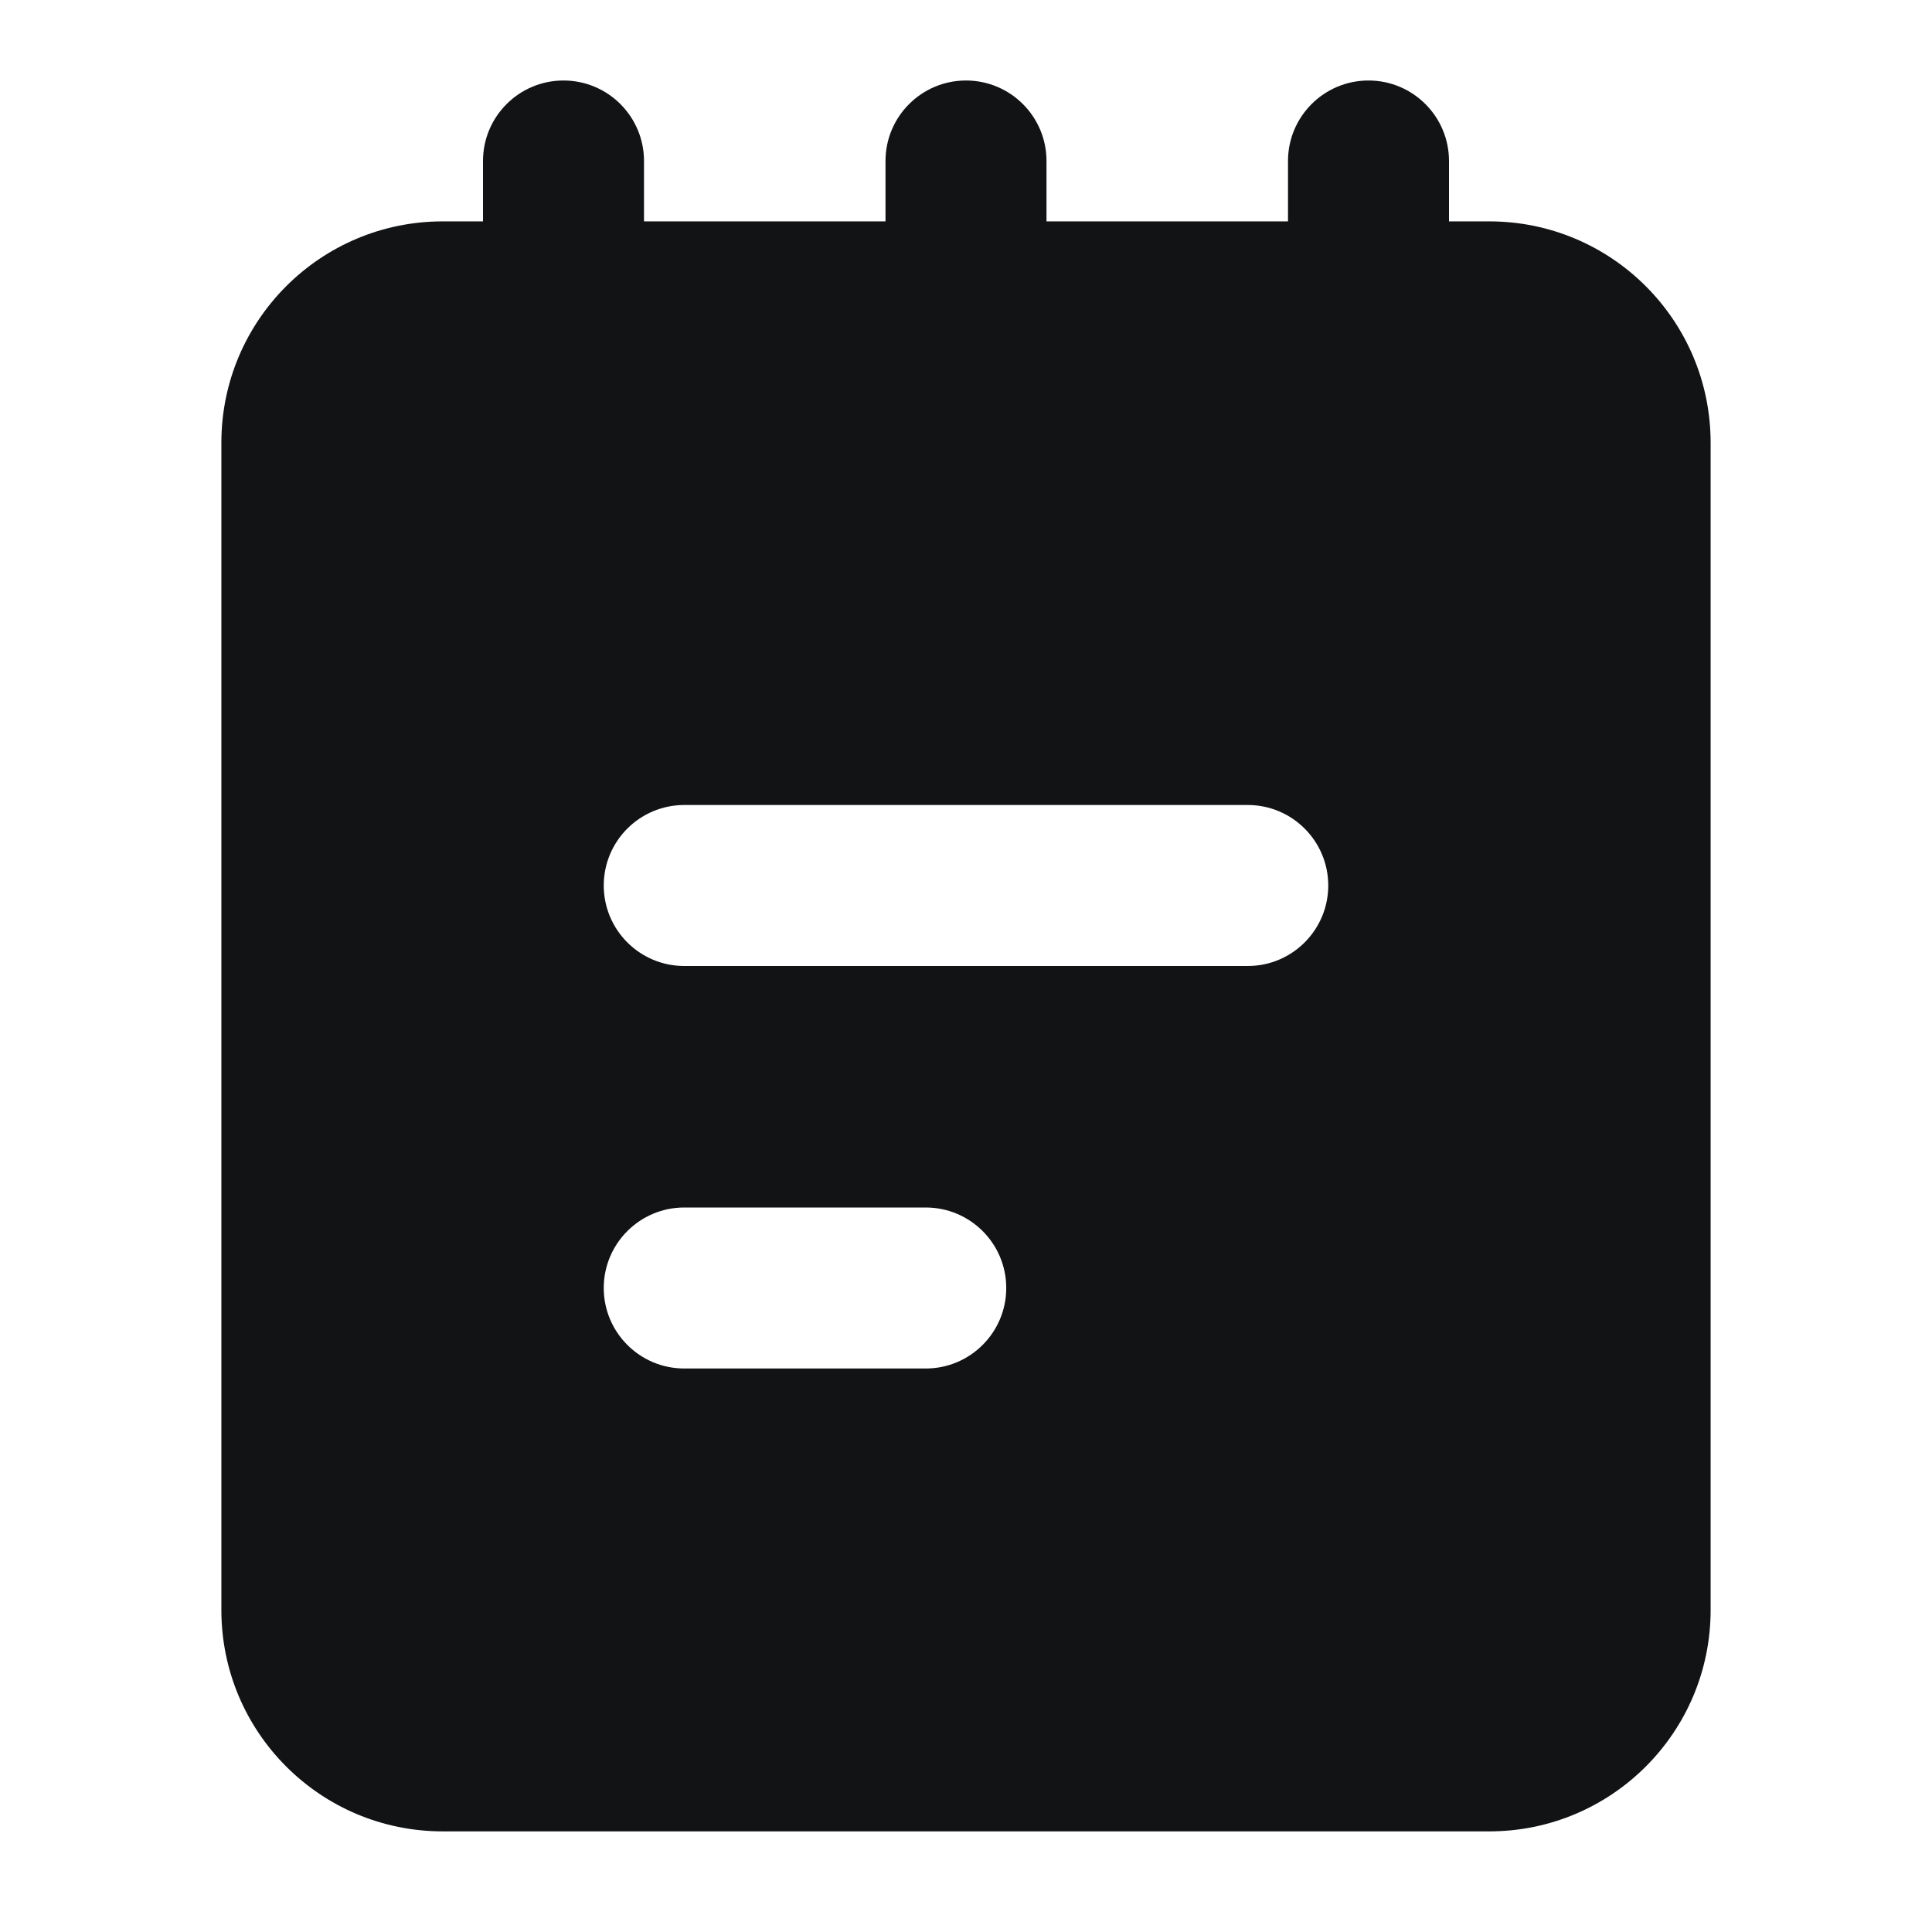 <svg width="24" height="24" viewBox="0 0 24 24" fill="none" xmlns="http://www.w3.org/2000/svg">
<g clip-path="url(#clip0_737_178)">
<path fill-rule="evenodd" clip-rule="evenodd" d="M7 1C7.552 1 8 1.448 8 2V4.5C8 5.052 7.552 5.5 7 5.5C6.448 5.5 6 5.052 6 4.5V2C6 1.448 6.448 1 7 1ZM12 1C12.552 1 13 1.448 13 2V4.5C13 5.052 12.552 5.5 12 5.5C11.448 5.5 11 5.052 11 4.5V2C11 1.448 11.448 1 12 1ZM17 1C17.552 1 18 1.448 18 2V4.5C18 5.052 17.552 5.5 17 5.5C16.448 5.5 16 5.052 16 4.5V2C16 1.448 16.448 1 17 1Z" fill="#111315"/>
<path fill-rule="evenodd" clip-rule="evenodd" d="M5.5 2.75C3.981 2.75 2.75 3.981 2.75 5.5V20C2.75 21.519 3.981 22.75 5.5 22.75H18.5C20.019 22.75 21.25 21.519 21.25 20V5.5C21.25 3.981 20.019 2.75 18.5 2.75H5.5ZM8.5 10C7.948 10 7.5 10.448 7.5 11C7.5 11.552 7.948 12 8.5 12H15.5C16.052 12 16.5 11.552 16.5 11C16.5 10.448 16.052 10 15.5 10H8.5ZM8.5 15C7.948 15 7.5 15.448 7.5 16C7.5 16.552 7.948 17 8.5 17H11.5C12.052 17 12.5 16.552 12.5 16C12.5 15.448 12.052 15 11.5 15H8.5Z" fill="#111315"/>
</g>
<defs>
<clipPath id="clip0_737_178">
<rect width="24" height="24" fill="white"/>
</clipPath>
</defs>
</svg>
